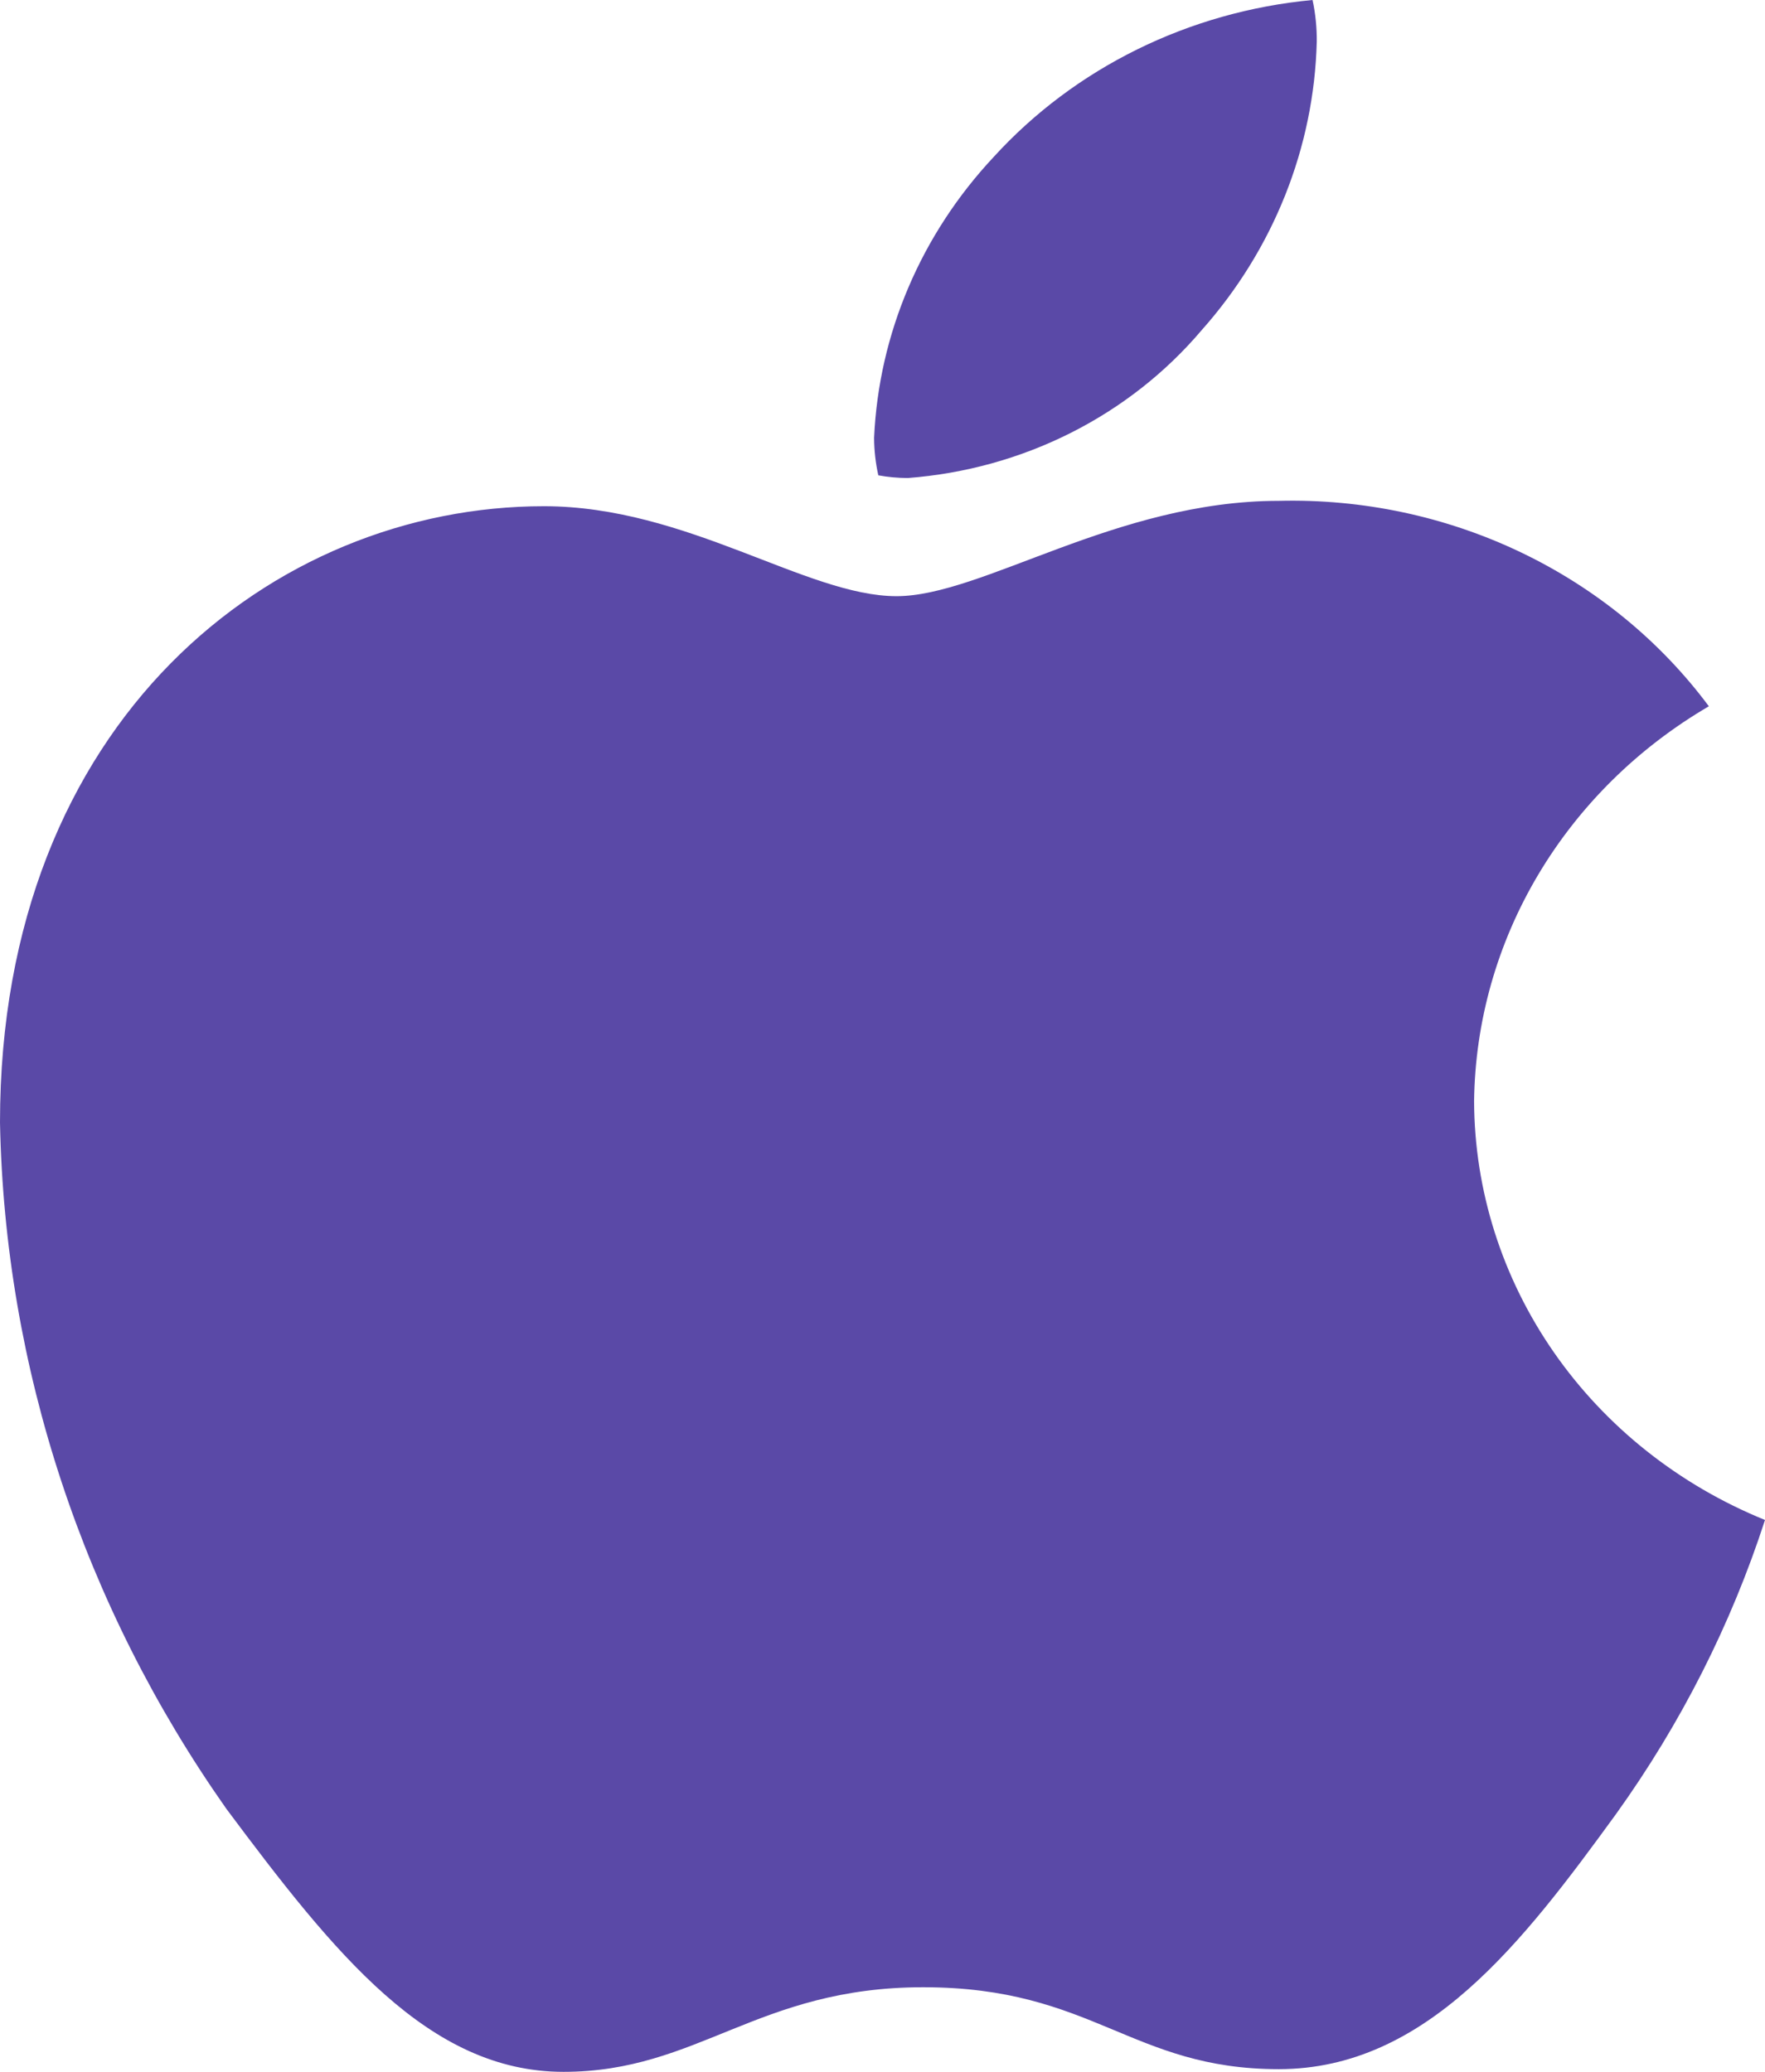 <svg width="230" height="270" viewBox="0 0 230 270" fill="none" xmlns="http://www.w3.org/2000/svg">
<path d="M222.683 92.042C213.445 97.444 205.793 104.997 200.443 113.994C195.093 122.992 192.22 133.139 192.092 143.487C192.129 155.133 195.739 166.512 202.478 176.217C209.216 185.921 218.785 193.523 230 198.082C225.579 211.714 219.035 224.632 210.588 236.403C198.502 253.026 185.866 269.65 166.638 269.65C147.41 269.65 142.465 258.975 120.306 258.975C98.695 258.975 91.006 270 73.431 270C55.856 270 43.585 254.601 29.484 235.703C10.856 209.229 0.619 178.182 0 146.286C0 93.788 35.71 65.969 70.87 65.969C89.55 65.969 105.113 77.693 116.832 77.693C128.003 77.693 145.4 65.269 166.643 65.269C177.565 64.999 188.389 67.3 198.162 71.968C207.934 76.637 216.355 83.531 222.683 92.042ZM118.3 62.294C117.01 62.29 115.722 62.173 114.454 61.945C114.096 60.334 113.912 58.691 113.905 57.044C114.516 43.501 120.017 30.579 129.471 20.473C140.083 8.826 154.956 1.501 171.041 0C171.423 1.785 171.607 3.603 171.59 5.424C171.241 19.238 165.94 32.518 156.574 43.045C151.892 48.565 146.086 53.118 139.506 56.427C132.927 59.736 125.712 61.732 118.3 62.294Z" fill="#5A49A7"/>
</svg>

